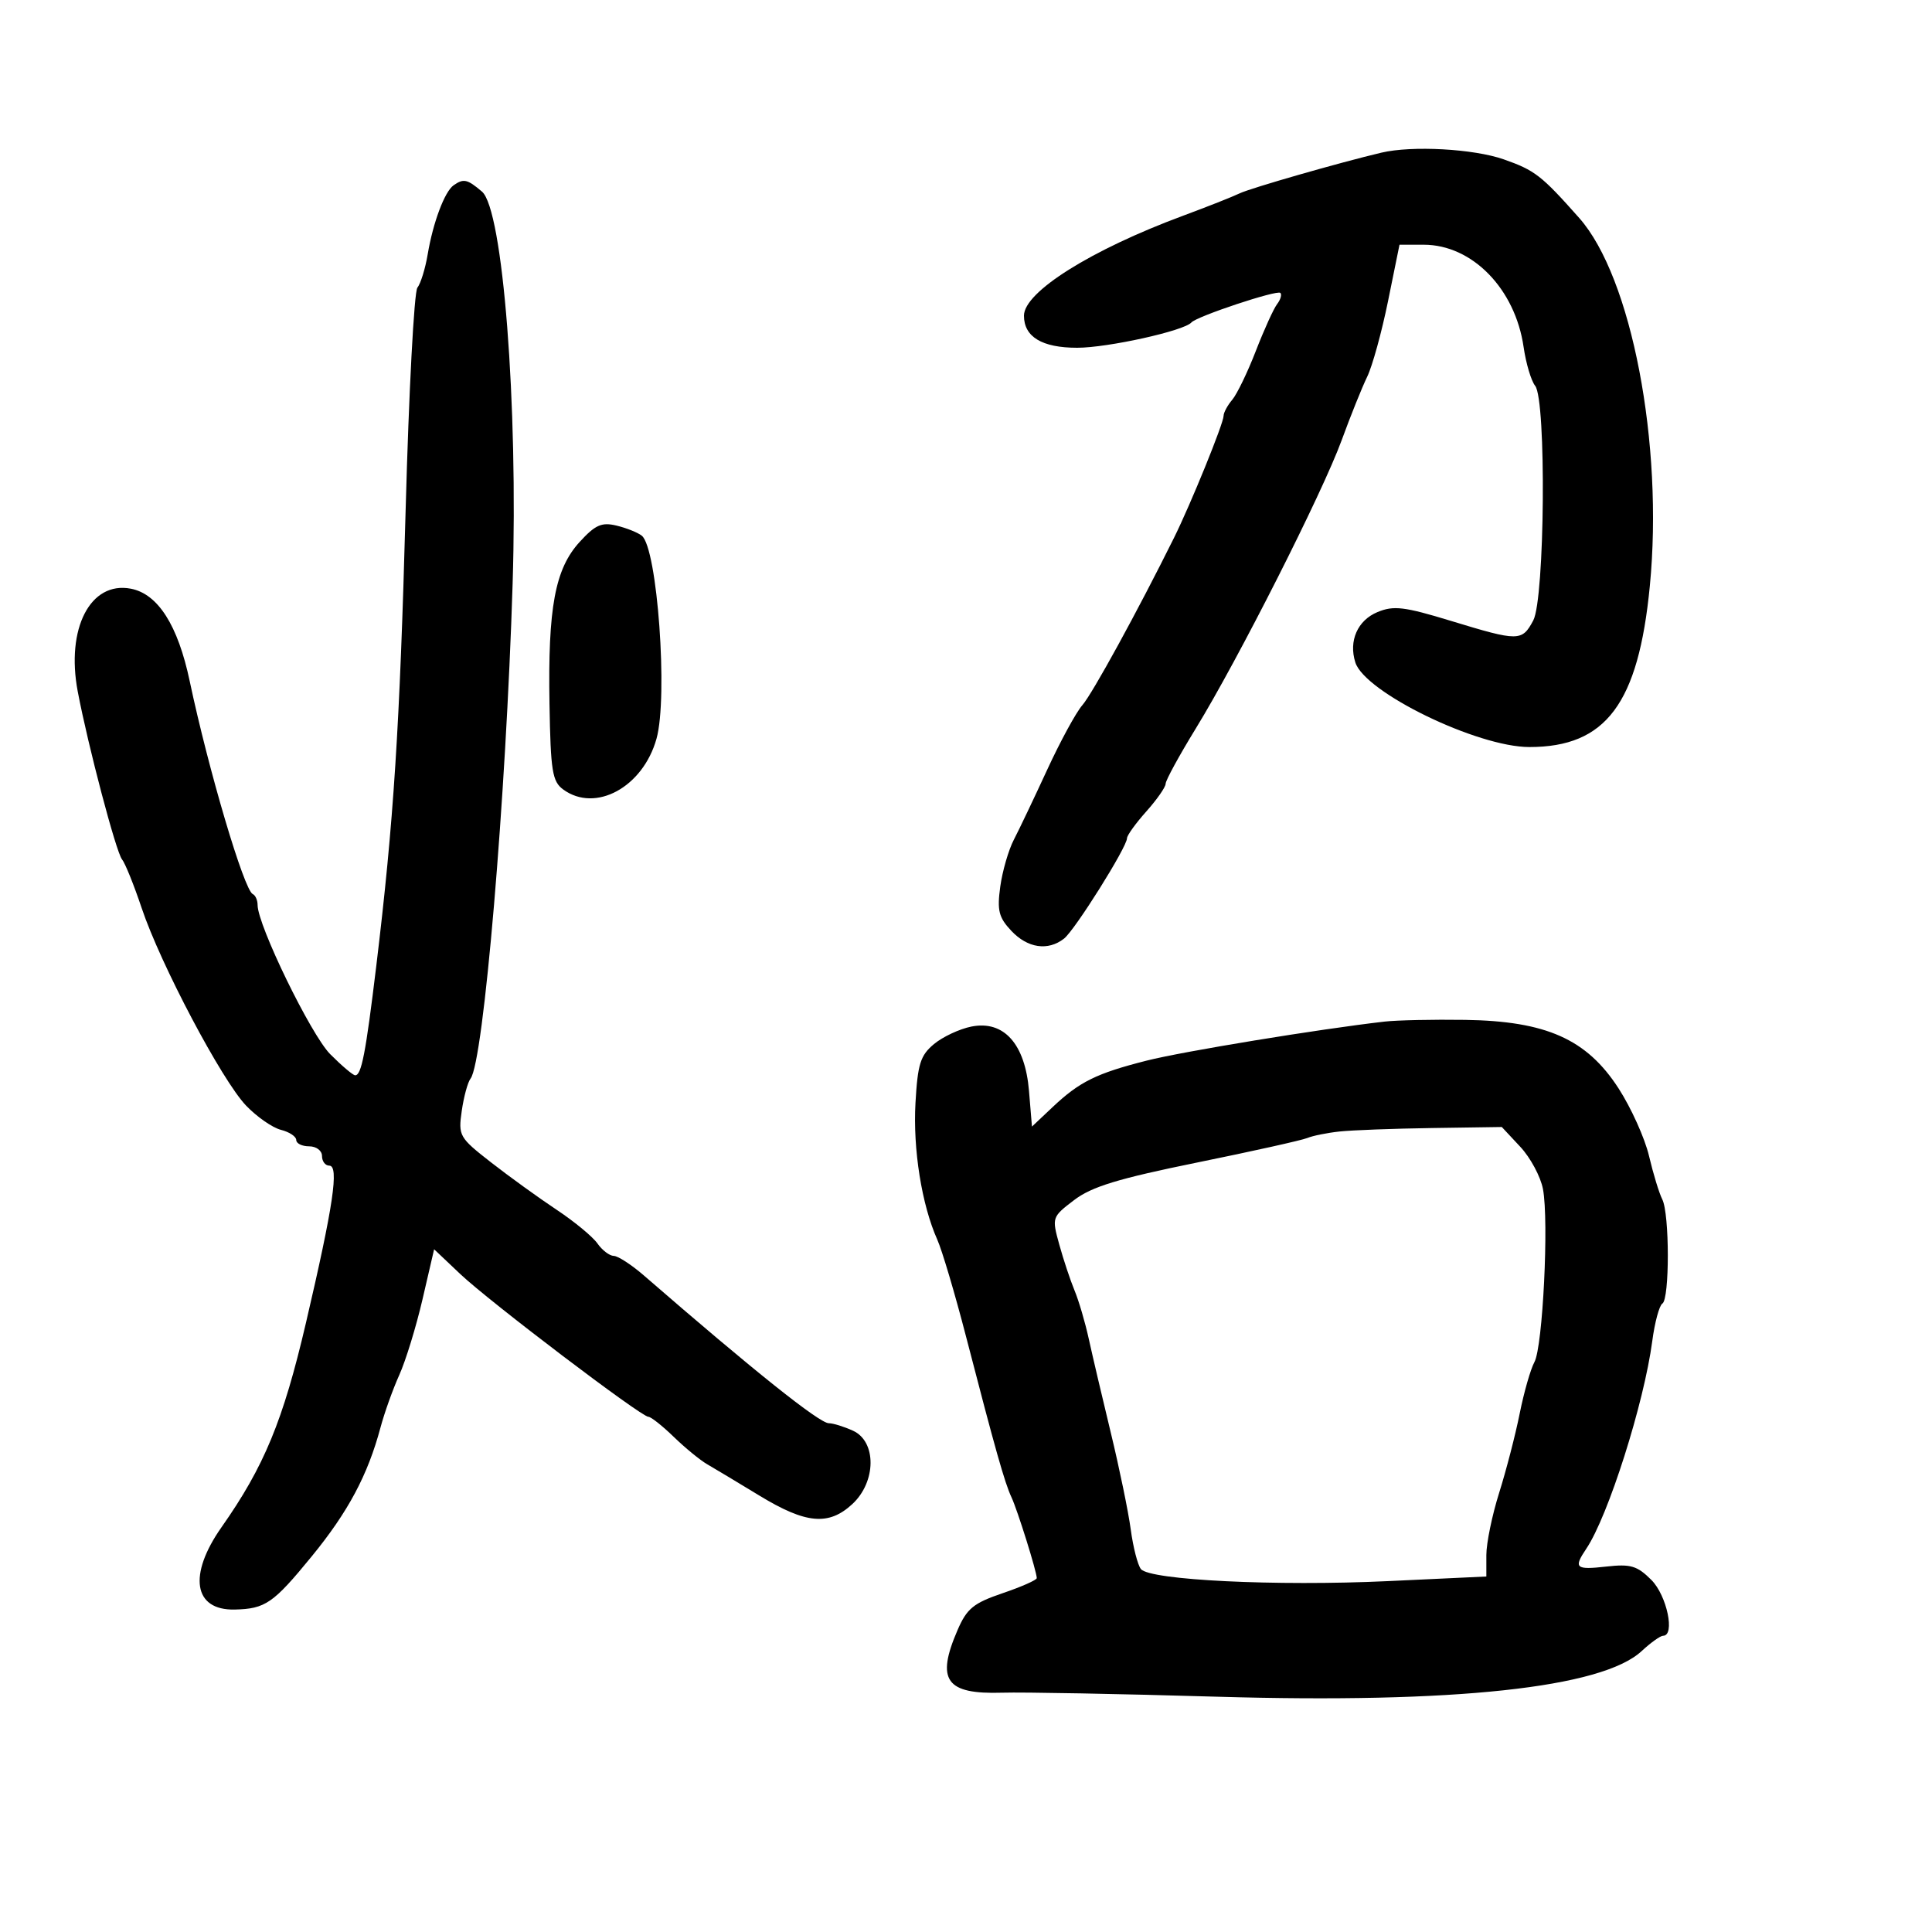 <svg xmlns="http://www.w3.org/2000/svg" width="300" height="300" viewBox="0 0 300 300" version="1.1">
	<path d="M 214.500 23.705 C 208.023 25.237, 194.200 29.205, 192.500 30.021 C 191.400 30.549, 187.442 32.114, 183.705 33.499 C 169.409 38.796, 159 45.335, 159 49.017 C 159 52.308, 161.804 54, 167.256 54 C 172.003 54, 183.862 51.375, 185 50.073 C 185.830 49.122, 198.308 44.975, 198.814 45.481 C 199.073 45.740, 198.844 46.525, 198.306 47.226 C 197.768 47.927, 196.281 51.200, 195.003 54.500 C 193.725 57.800, 192.076 61.210, 191.340 62.079 C 190.603 62.947, 189.998 64.072, 189.997 64.579 C 189.992 65.748, 184.915 78.235, 182.303 83.503 C 176.687 94.827, 169.621 107.729, 168.066 109.500 C 167.099 110.600, 164.649 115.100, 162.619 119.500 C 160.590 123.900, 158.253 128.805, 157.425 130.400 C 156.598 131.995, 155.650 135.274, 155.319 137.686 C 154.813 141.381, 155.083 142.459, 157.034 144.536 C 159.565 147.230, 162.723 147.699, 165.219 145.750 C 166.907 144.432, 175 131.535, 175 130.162 C 175 129.721, 176.350 127.848, 178 126 C 179.650 124.152, 181 122.215, 181 121.697 C 181 121.178, 183.105 117.321, 185.678 113.127 C 192.252 102.408, 205.355 76.515, 208.335 68.352 C 209.711 64.583, 211.494 60.150, 212.297 58.500 C 213.100 56.850, 214.557 51.563, 215.535 46.750 L 217.313 38 221.075 38 C 228.597 38, 235.278 44.843, 236.585 53.887 C 236.952 56.424, 237.758 59.132, 238.376 59.904 C 240.135 62.100, 239.885 92.978, 238.081 96.349 C 236.332 99.616, 235.818 99.619, 225.310 96.414 C 218.050 94.199, 216.410 94.002, 213.903 95.040 C 210.800 96.325, 209.394 99.516, 210.456 102.861 C 211.933 107.515, 229.387 116, 237.481 116 C 249.376 116, 254.409 109.273, 256.184 91 C 258.326 68.945, 253.352 43.019, 245.219 33.847 C 239.357 27.236, 238.334 26.442, 233.500 24.745 C 228.821 23.103, 219.260 22.579, 214.500 23.705 M 70.443 28.765 C 69.046 29.736, 67.243 34.537, 66.410 39.500 C 66.041 41.700, 65.323 44.027, 64.813 44.670 C 64.304 45.314, 63.483 60.839, 62.988 79.170 C 62.074 113.005, 61.137 127.555, 58.429 149.983 C 56.786 163.588, 56.122 167.017, 55.142 166.968 C 54.789 166.951, 53.047 165.474, 51.270 163.687 C 48.283 160.682, 40 143.665, 40 140.533 C 40 139.782, 39.662 139.017, 39.250 138.833 C 37.900 138.234, 32.380 119.591, 29.456 105.760 C 27.622 97.079, 24.525 92.220, 20.315 91.412 C 14.027 90.207, 10.216 97.593, 12.073 107.384 C 13.673 115.820, 18.028 132.328, 18.948 133.445 C 19.427 134.025, 20.799 137.425, 21.998 141 C 24.921 149.720, 34.443 167.737, 38.207 171.672 C 39.875 173.416, 42.312 175.112, 43.620 175.441 C 44.929 175.769, 46 176.480, 46 177.019 C 46 177.559, 46.900 178, 48 178 C 49.111 178, 50 178.667, 50 179.500 C 50 180.325, 50.508 181, 51.129 181 C 52.681 181, 51.758 187.219, 47.503 205.431 C 43.951 220.634, 41.023 227.719, 34.397 237.146 C 29.175 244.576, 30.058 250.077, 36.450 249.930 C 41.202 249.820, 42.433 248.971, 48.387 241.694 C 54.063 234.757, 57.106 229.056, 59.087 221.648 C 59.697 219.367, 61.009 215.700, 62.003 213.500 C 62.997 211.300, 64.621 206.009, 65.611 201.743 L 67.410 193.986 71.455 197.818 C 75.984 202.107, 99.559 220, 100.683 220 C 101.080 220, 102.852 221.403, 104.621 223.117 C 106.390 224.832, 108.724 226.744, 109.808 227.367 C 110.892 227.990, 114.553 230.188, 117.943 232.250 C 125.148 236.633, 128.681 236.951, 132.354 233.548 C 136.078 230.097, 136.132 223.837, 132.453 222.161 C 131.052 221.522, 129.365 220.999, 128.703 220.999 C 127.233 220.997, 116.978 212.805, 100 198.070 C 98.075 196.399, 95.963 195.025, 95.307 195.016 C 94.650 195.007, 93.509 194.138, 92.771 193.084 C 92.033 192.030, 89.169 189.667, 86.407 187.834 C 83.645 186, 79.077 182.700, 76.256 180.500 C 71.300 176.635, 71.146 176.365, 71.700 172.500 C 72.015 170.300, 72.631 168.041, 73.069 167.479 C 75.091 164.885, 78.570 123.946, 79.601 90.618 C 80.461 62.816, 78.090 32.514, 74.838 29.750 C 72.560 27.815, 71.993 27.688, 70.443 28.765 M 90 84.161 C 86.183 88.341, 85.068 94.342, 85.325 109.341 C 85.503 119.741, 85.762 121.353, 87.455 122.591 C 92.464 126.253, 99.831 122.245, 101.941 114.710 C 103.756 108.229, 102.075 85.079, 99.653 83.180 C 99.019 82.682, 97.248 81.977, 95.718 81.611 C 93.417 81.061, 92.430 81.501, 90 84.161 M 215 158.632 C 204.796 159.799, 183.684 163.263, 178.041 164.695 C 170.242 166.675, 167.626 167.969, 163.441 171.917 L 160.242 174.934 159.783 169.402 C 159.178 162.096, 155.881 158.407, 150.848 159.403 C 149.006 159.768, 146.387 160.992, 145.028 162.123 C 142.918 163.879, 142.496 165.219, 142.155 171.256 C 141.748 178.458, 143.127 187.093, 145.546 192.500 C 146.284 194.150, 148.287 200.900, 149.996 207.500 C 154.552 225.095, 156.014 230.267, 157.063 232.500 C 157.990 234.473, 160.968 243.988, 160.989 245.043 C 160.995 245.342, 158.612 246.397, 155.694 247.389 C 151.161 248.930, 150.141 249.763, 148.694 253.103 C 145.311 260.913, 146.875 263.113, 155.617 262.840 C 158.852 262.740, 173.875 263.020, 189 263.464 C 225.882 264.545, 248.758 262.087, 254.912 256.381 C 256.324 255.071, 257.822 254, 258.240 254 C 260.149 254, 258.840 247.749, 256.424 245.333 C 254.219 243.128, 253.211 242.829, 249.424 243.256 C 244.645 243.794, 244.301 243.485, 246.326 240.473 C 249.721 235.422, 255.283 217.907, 256.565 208.228 C 256.949 205.328, 257.654 202.714, 258.132 202.419 C 259.269 201.716, 259.257 188.480, 258.118 186.236 C 257.633 185.281, 256.707 182.250, 256.060 179.500 C 255.413 176.750, 253.283 172.025, 251.327 169 C 246.385 161.357, 240.103 158.554, 227.500 158.366 C 222.550 158.292, 216.925 158.412, 215 158.632 M 208 175.699 C 206.075 175.907, 203.825 176.361, 203 176.708 C 202.175 177.055, 194.471 178.770, 185.881 180.518 C 173.605 183.018, 169.518 184.266, 166.786 186.350 C 163.343 188.975, 163.321 189.043, 164.483 193.251 C 165.128 195.588, 166.195 198.797, 166.853 200.381 C 167.512 201.966, 168.505 205.341, 169.060 207.881 C 169.616 210.422, 171.160 217, 172.491 222.500 C 173.823 228, 175.214 234.750, 175.582 237.500 C 175.951 240.250, 176.661 243.014, 177.160 243.643 C 178.527 245.365, 198.205 246.326, 215.506 245.516 L 230.800 244.799 230.800 241.455 C 230.800 239.616, 231.694 235.274, 232.787 231.806 C 233.879 228.337, 235.314 222.800, 235.975 219.500 C 236.636 216.200, 237.666 212.600, 238.265 211.500 C 239.564 209.114, 240.528 189.626, 239.593 184.647 C 239.232 182.720, 237.645 179.761, 236.067 178.072 L 233.198 175 222.349 175.160 C 216.382 175.248, 209.925 175.490, 208 175.699" stroke="none" fill="black" fill-rule="evenodd"/>
</svg>
